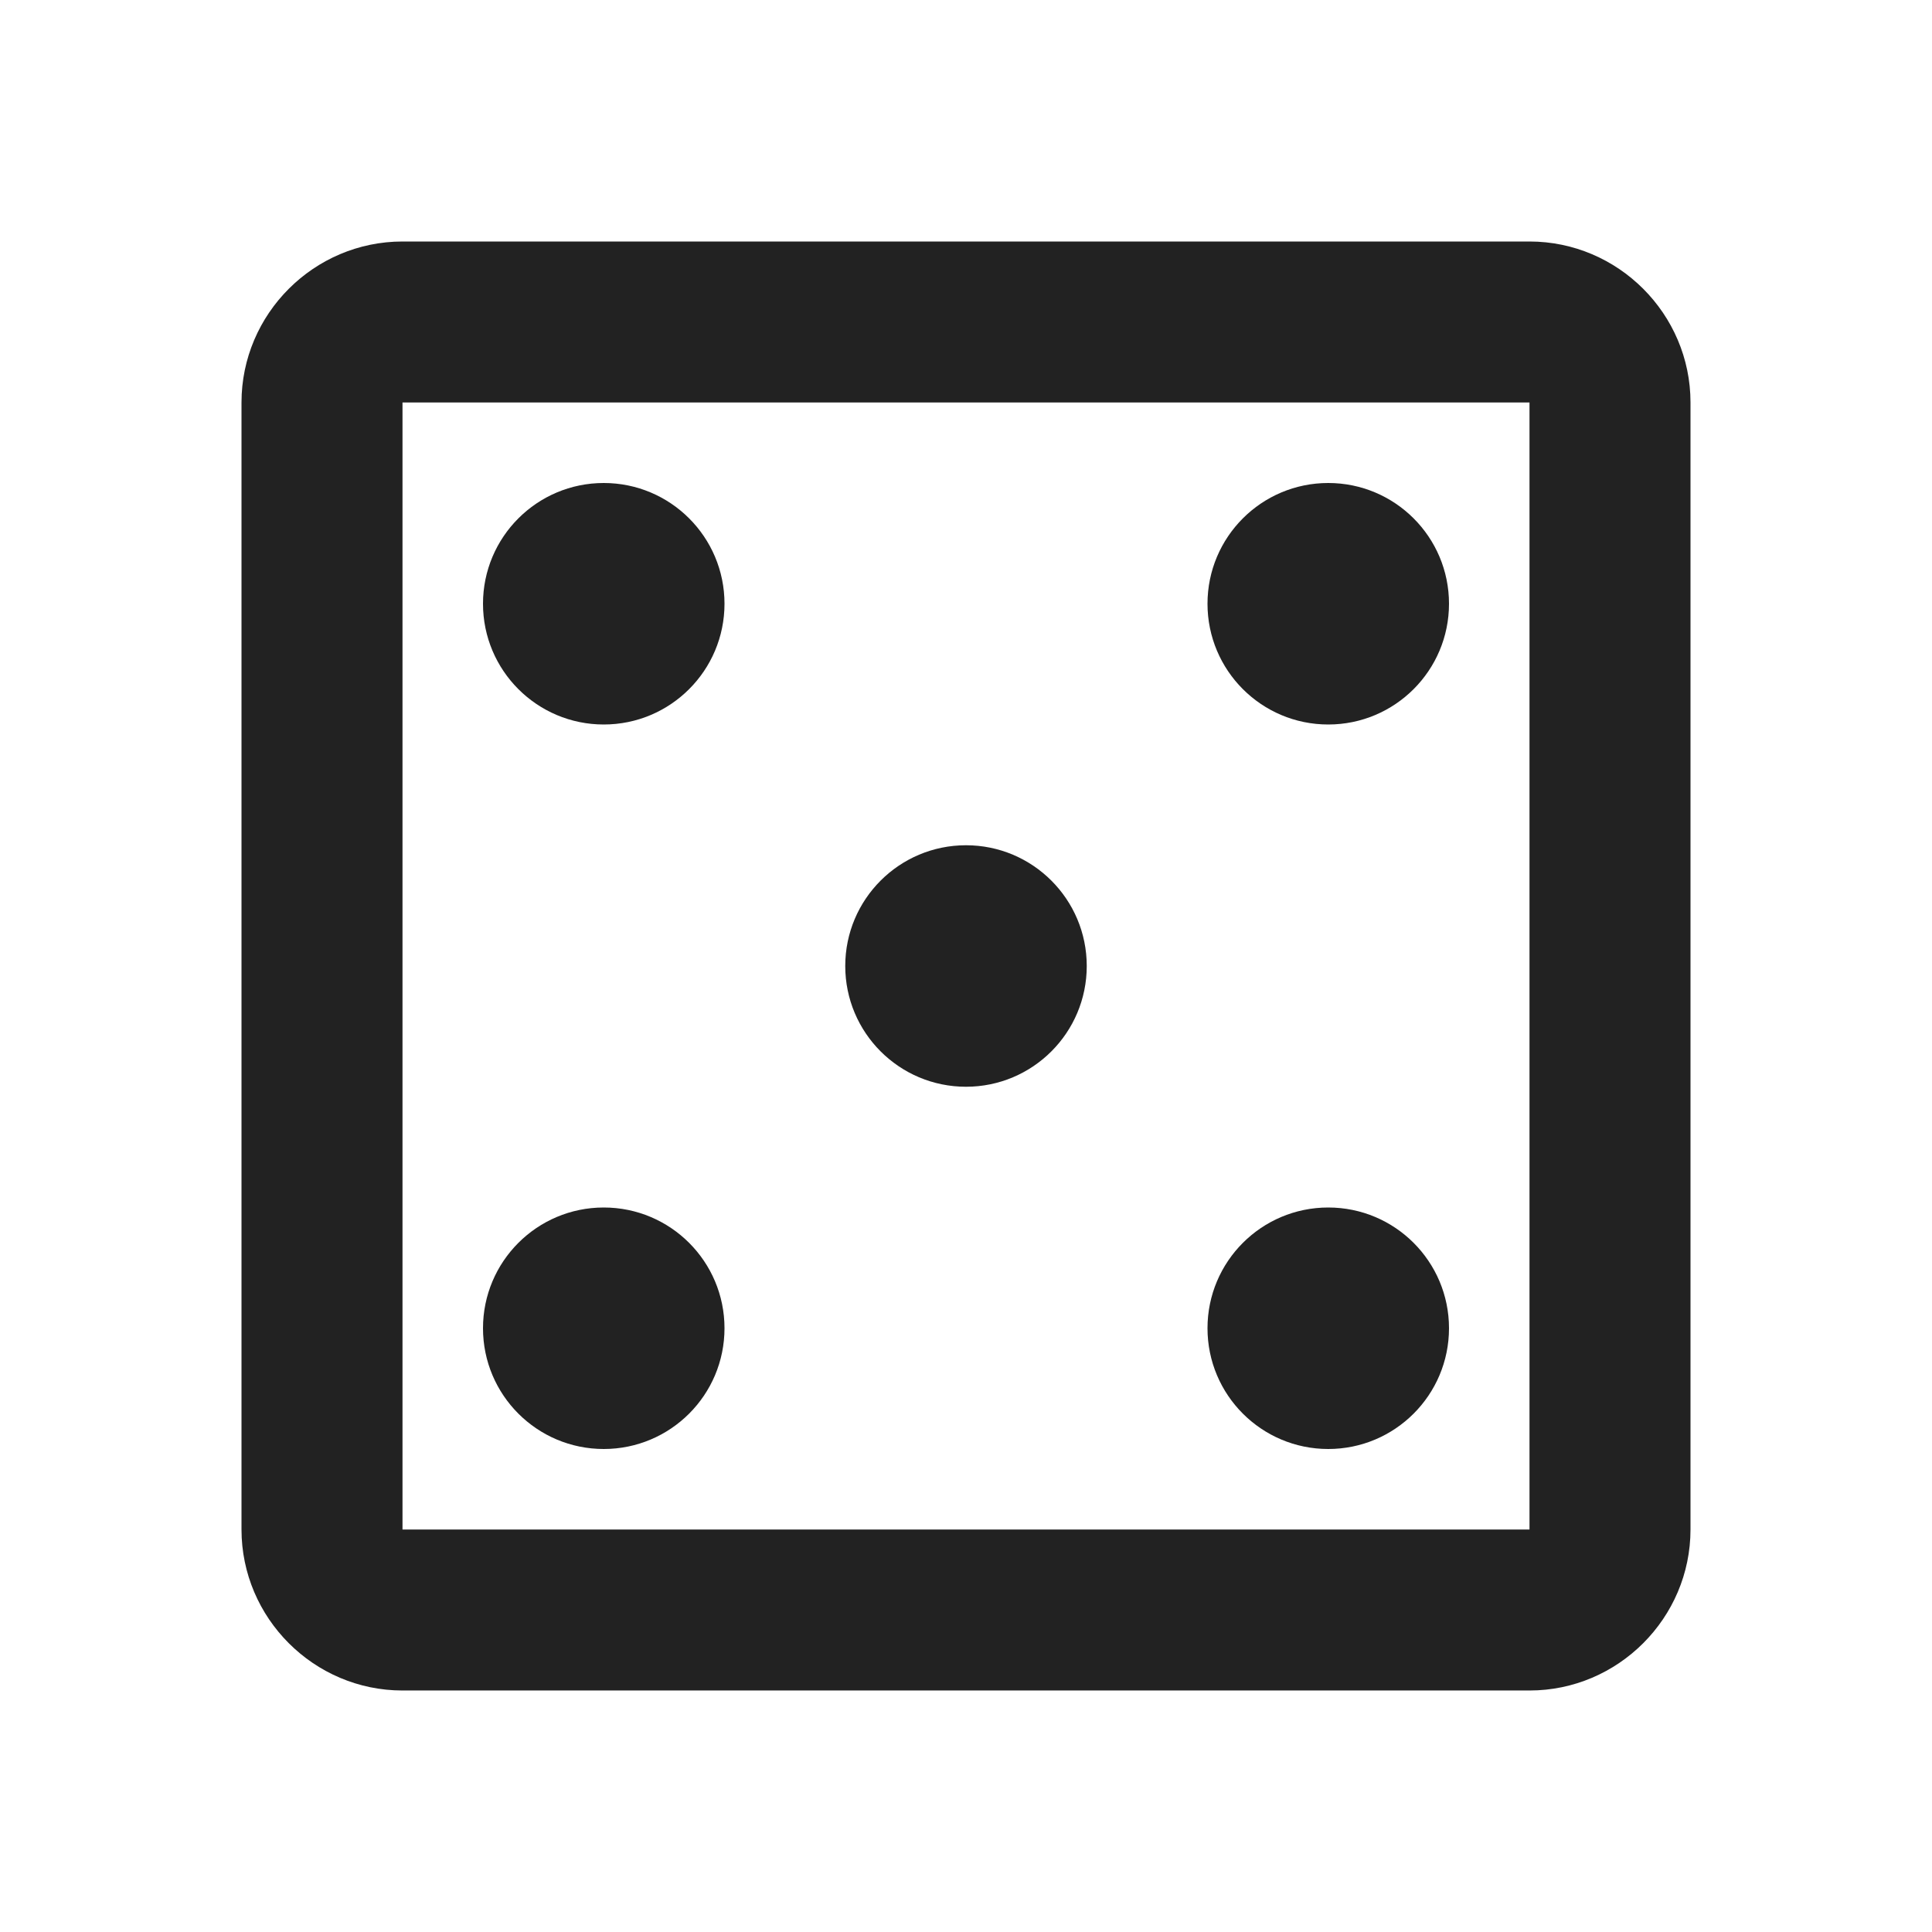 <svg xmlns="http://www.w3.org/2000/svg" height="24px" viewBox="0 0 24 24" width="24px" fill="#222"><path d="M0 0h24v24H0z" fill="none"/><path d="M19 3H5c-1.1 0-2 .9-2 2v14c0 1.1.9 2 2 2h14c1.1 0 2-.9 2-2V5c0-1.1-.9-2-2-2zm0 16H5V5h14v14z"/><circle cx="7.5" cy="16.5" r="1.5"/><circle cx="7.5" cy="7.5" r="1.5"/><circle cx="12" cy="12" r="1.5"/><circle cx="16.5" cy="16.5" r="1.5"/><circle cx="16.5" cy="7.5" r="1.5"/></svg>
